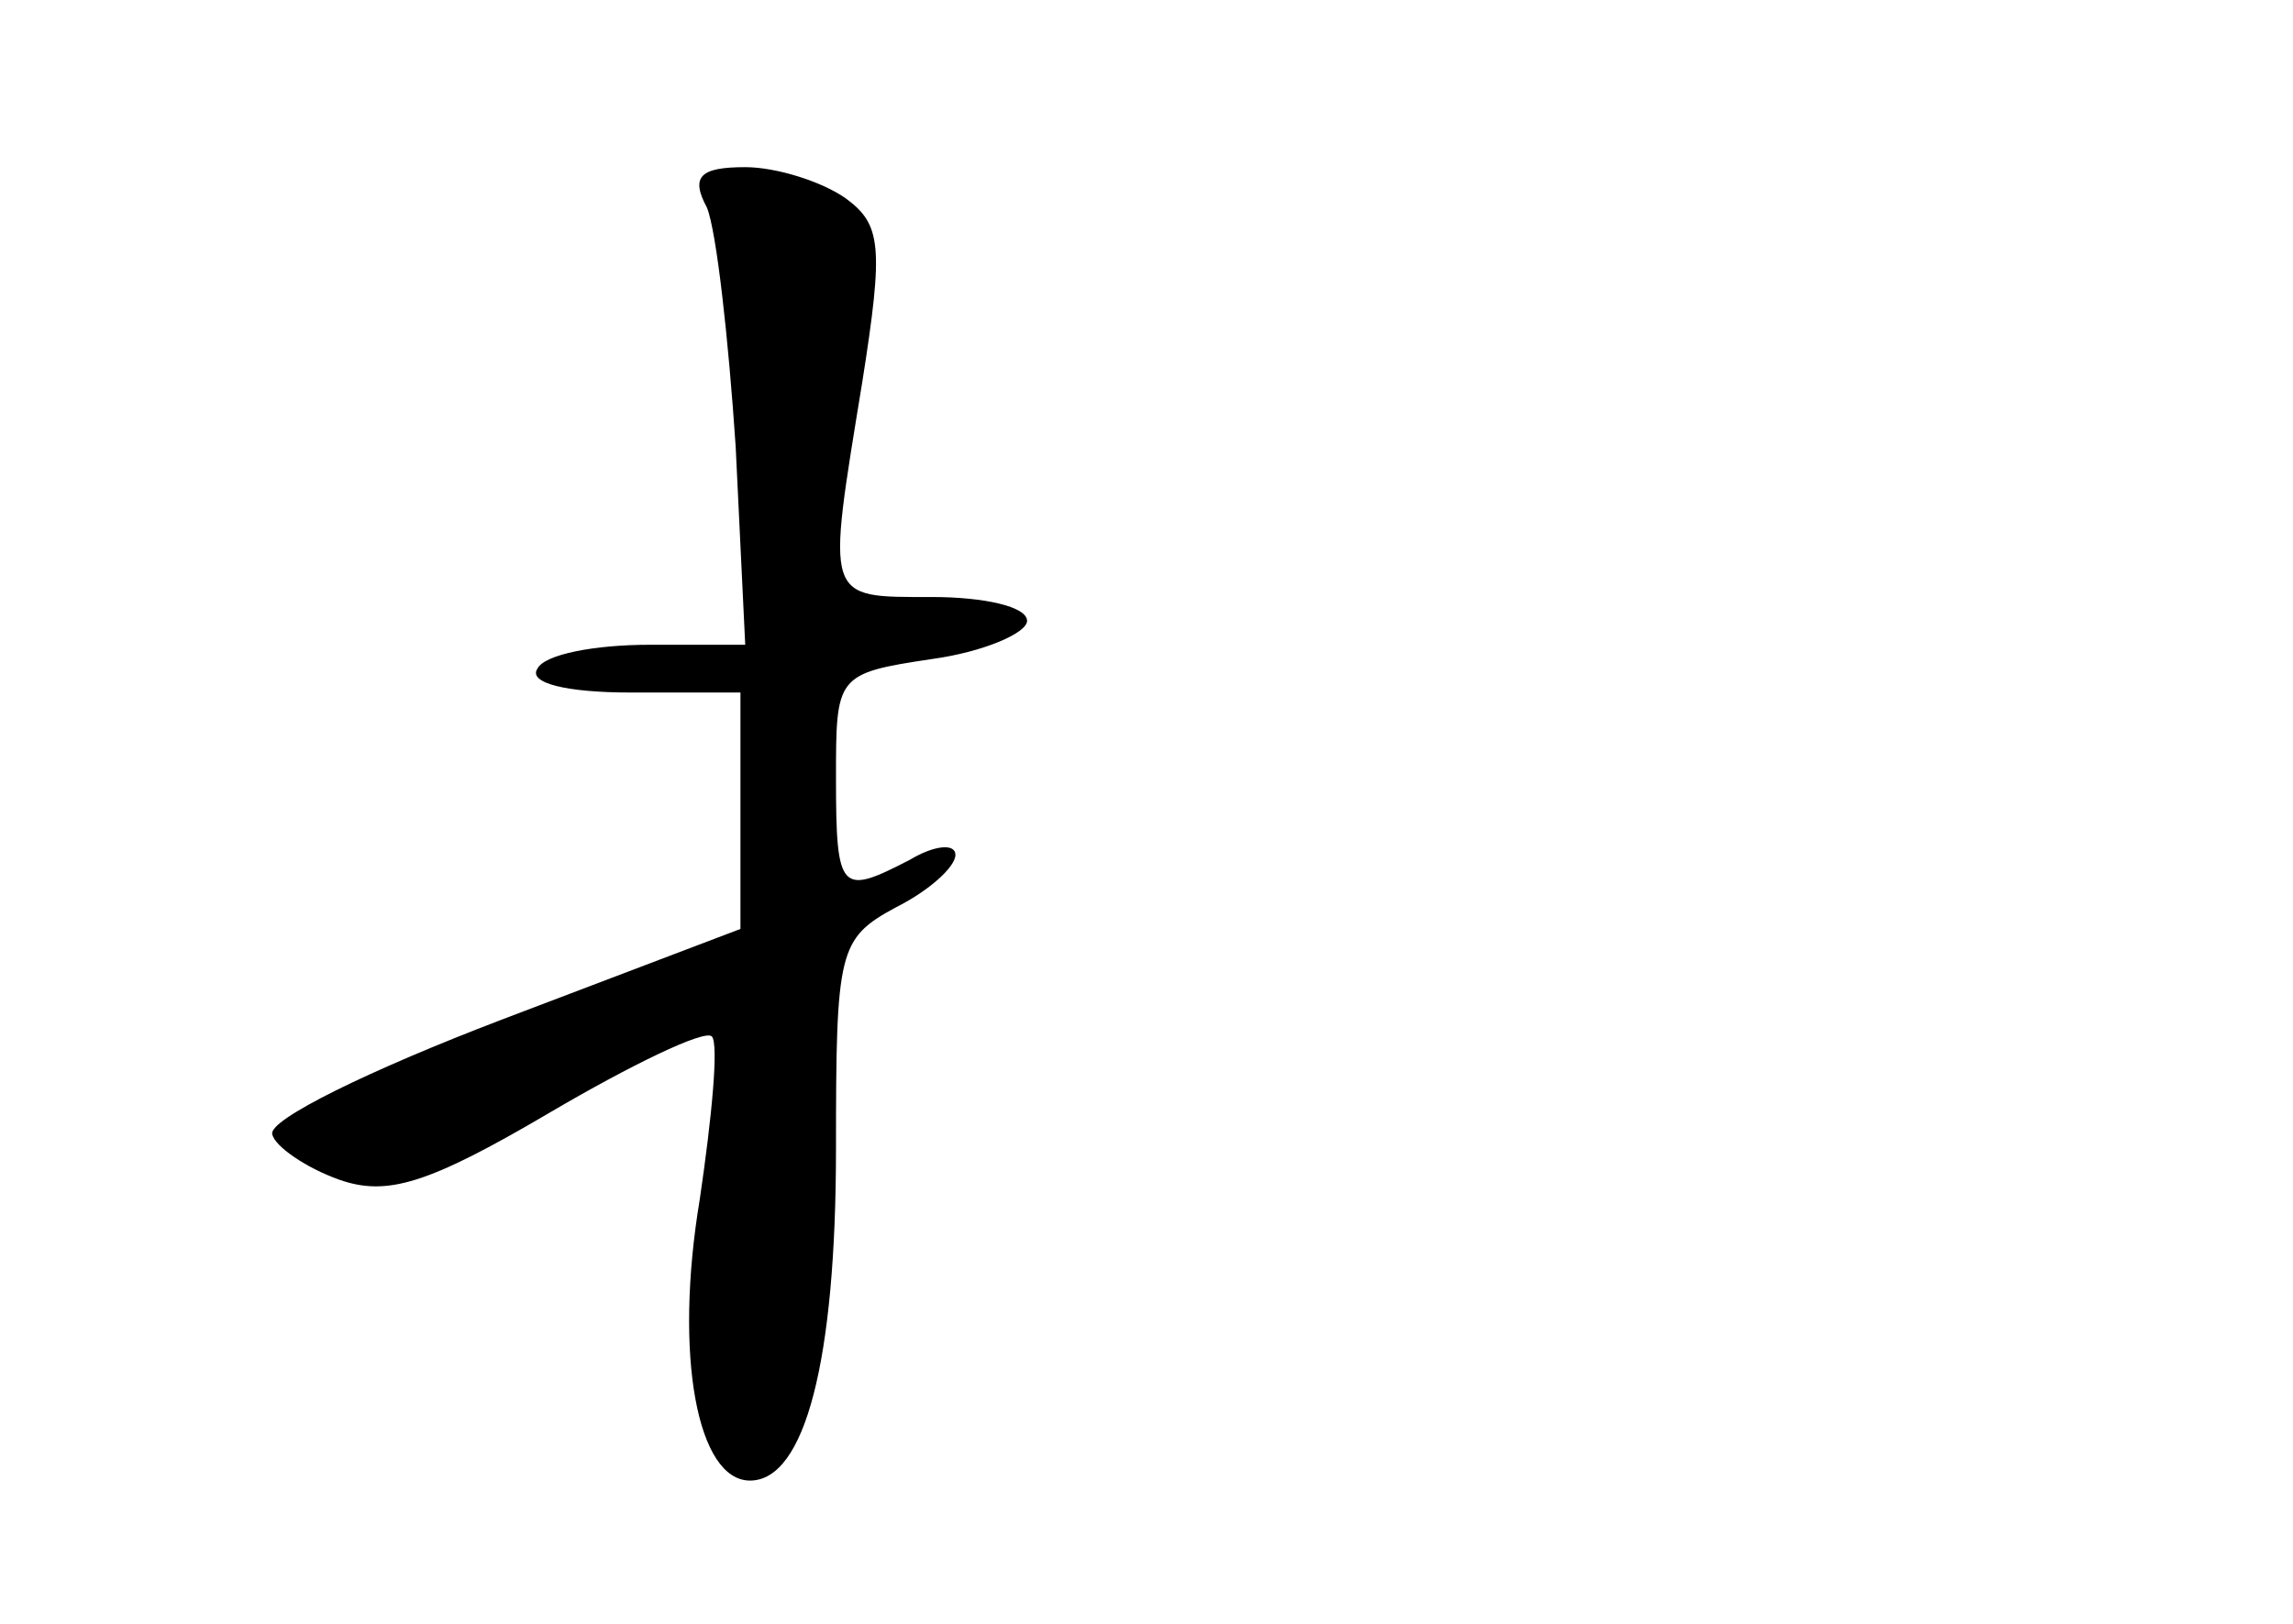 <?xml version="1.0" standalone="no"?>
<!DOCTYPE svg PUBLIC "-//W3C//DTD SVG 20010904//EN"
 "http://www.w3.org/TR/2001/REC-SVG-20010904/DTD/svg10.dtd">
<svg version="1.0" xmlns="http://www.w3.org/2000/svg"
 width="96pt" height="68pt" viewBox="0 0 96 68"
 preserveAspectRatio="xMidYMid meet">
<g transform="translate(0,68) scale(0.1,-0.1)"
fill="#000000" stroke="none">
<path d="M296 593 c4 -10 9 -55 12 -100 l4 -83 -40 0 c-23 0 -44 -4 -47 -10
-4 -6 12 -10 39 -10 l46 0 0 -49 0 -50 -100 -38 c-55 -21 -98 -42 -96 -48 1
-5 14 -14 28 -19 20 -7 37 -2 88 28 34 20 65 35 68 32 3 -3 0 -34 -5 -68 -11
-66 -1 -118 21 -118 23 0 36 50 36 139 0 83 1 88 25 101 14 7 25 17 25 22 0 5
-9 4 -19 -2 -29 -15 -31 -14 -31 34 0 43 0 44 40 50 22 3 40 11 40 16 0 6 -18
10 -40 10 -45 0 -44 -2 -29 90 9 57 8 66 -7 77 -10 7 -29 13 -42 13 -19 0 -23
-4 -16 -17z"/>
</g>
</svg>
